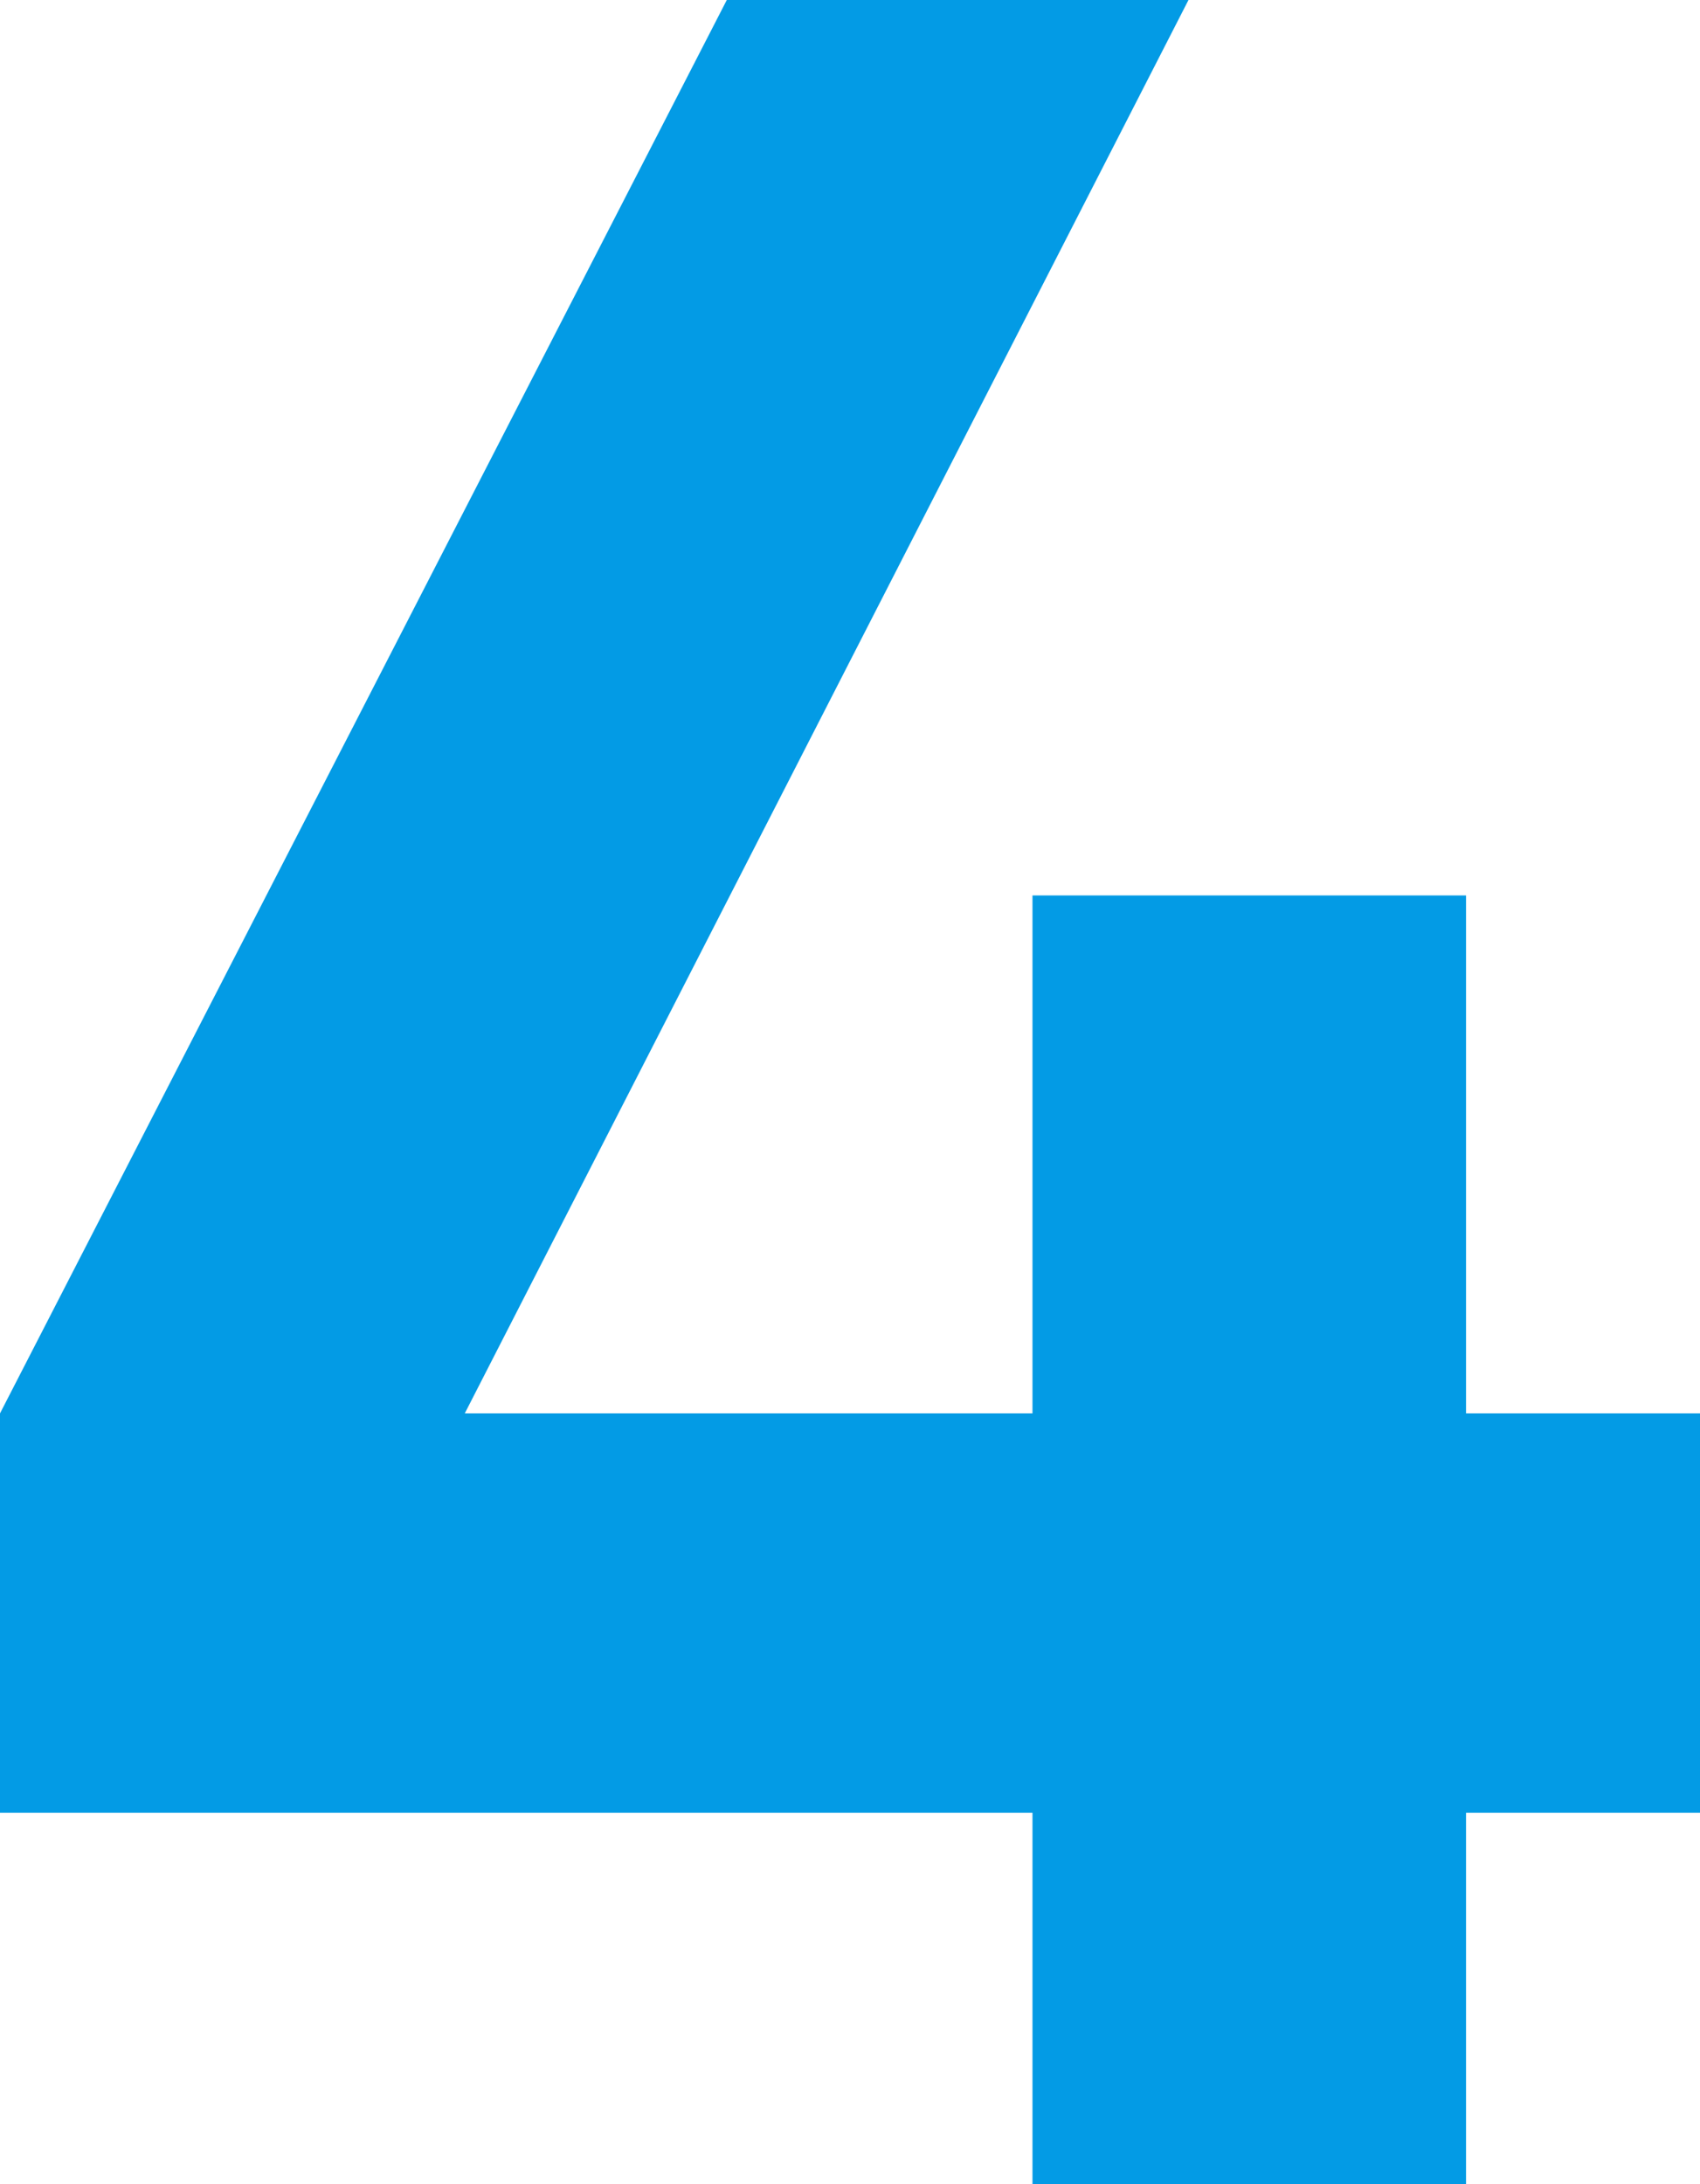 <svg xmlns="http://www.w3.org/2000/svg" width="39.635" height="50.908" viewBox="0 0 39.635 50.908">
  <path id="Trazado_185399" data-name="Trazado 185399" d="M1554.385,636.63v9.308h-5.455v8.655h-10.108v-8.655H1514.75V636.63l16.945-32.945h10.764l-16.873,32.945h13.236V624.557h10.108V636.63Z" transform="translate(-1514.75 -603.685)" fill="#039be5"/>
</svg>
